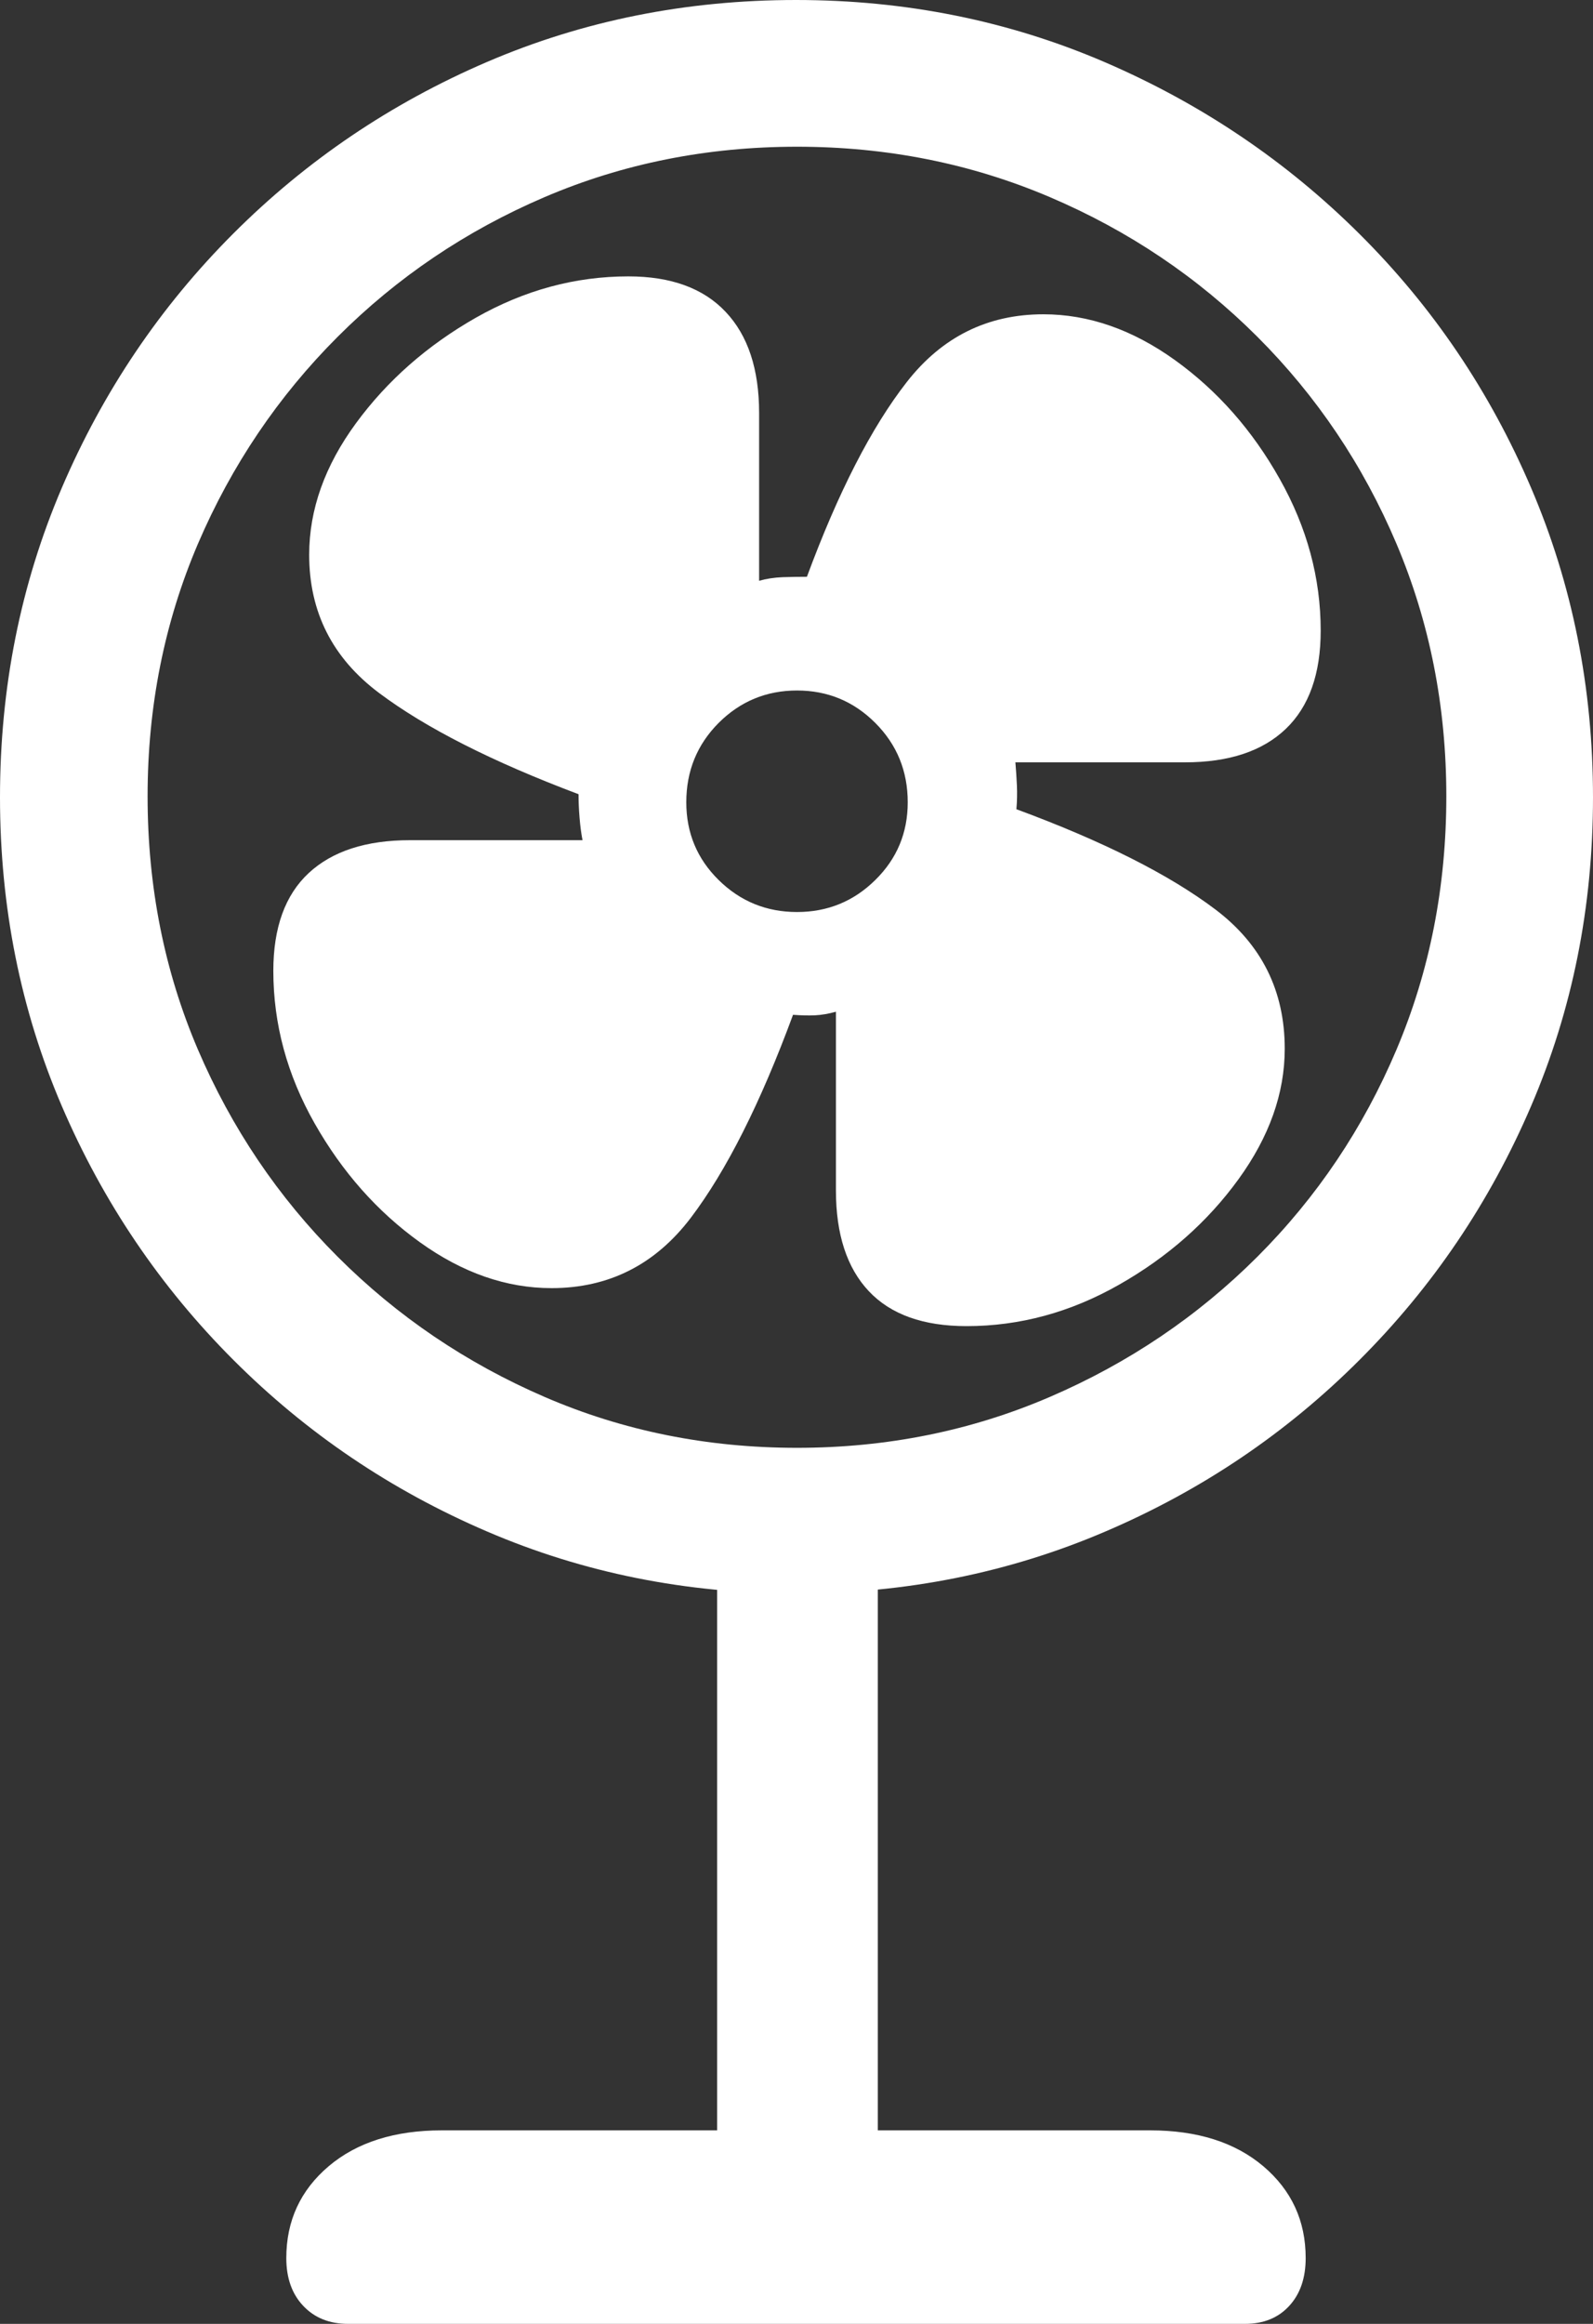 <?xml version="1.0" encoding="UTF-8"?>
<!--Generator: Apple Native CoreSVG 175.5-->
<!DOCTYPE svg
PUBLIC "-//W3C//DTD SVG 1.1//EN"
       "http://www.w3.org/Graphics/SVG/1.1/DTD/svg11.dtd">
<svg version="1.1" xmlns="http://www.w3.org/2000/svg" xmlns:xlink="http://www.w3.org/1999/xlink" width="15.596" height="22.744">
 <rect width="100%" height="100%" fill="#333333" stroke="none"/>
 <g>
  <rect height="22.744" opacity="0" width="15.596" x="0" y="0"/>
  <path d="M7.793 15.596Q9.404 15.596 10.82 14.99Q12.236 14.385 13.31 13.31Q14.385 12.236 14.99 10.825Q15.596 9.414 15.596 7.803Q15.596 6.191 14.99 4.775Q14.385 3.359 13.31 2.29Q12.236 1.221 10.82 0.61Q9.404 0 7.793 0Q6.182 0 4.771 0.605Q3.359 1.211 2.285 2.285Q1.211 3.359 0.605 4.775Q0 6.191 0 7.803Q0 9.414 0.605 10.825Q1.211 12.236 2.285 13.31Q3.359 14.385 4.771 14.99Q6.182 15.596 7.793 15.596ZM7.803 14.17Q6.484 14.17 5.332 13.672Q4.18 13.174 3.306 12.3Q2.432 11.426 1.938 10.273Q1.445 9.121 1.445 7.793Q1.445 6.475 1.938 5.322Q2.432 4.17 3.306 3.296Q4.18 2.422 5.332 1.929Q6.484 1.436 7.803 1.436Q9.121 1.436 10.278 1.929Q11.435 2.422 12.31 3.296Q13.184 4.17 13.672 5.322Q14.16 6.475 14.16 7.793Q14.16 9.121 13.672 10.273Q13.184 11.426 12.31 12.3Q11.435 13.174 10.278 13.672Q9.121 14.17 7.803 14.17ZM7.021 15.322L7.021 22.1L8.594 22.1L8.594 15.322ZM3.408 22.744L12.188 22.744Q12.461 22.744 12.622 22.568Q12.783 22.393 12.783 22.1Q12.783 21.553 12.368 21.201Q11.953 20.85 11.26 20.85L4.326 20.85Q3.633 20.85 3.218 21.201Q2.803 21.553 2.803 22.1Q2.803 22.393 2.969 22.568Q3.135 22.744 3.408 22.744Z" fill="#ffffff"/>
  <path d="M5.4 12.607Q6.24 12.607 6.763 11.919Q7.285 11.23 7.764 9.932Q7.881 9.941 7.979 9.937Q8.076 9.932 8.184 9.902L8.184 11.65Q8.184 12.295 8.506 12.637Q8.828 12.979 9.463 12.979Q10.244 12.979 10.957 12.573Q11.67 12.168 12.124 11.543Q12.578 10.918 12.578 10.264Q12.578 9.414 11.899 8.901Q11.221 8.389 9.951 7.92Q9.961 7.803 9.956 7.69Q9.951 7.578 9.941 7.461L11.602 7.461Q12.246 7.461 12.588 7.134Q12.93 6.807 12.93 6.172Q12.93 5.4 12.529 4.688Q12.129 3.975 11.504 3.525Q10.879 3.076 10.215 3.076Q9.395 3.076 8.877 3.74Q8.359 4.404 7.9 5.645Q7.783 5.645 7.661 5.649Q7.539 5.654 7.432 5.684L7.432 4.043Q7.432 3.398 7.104 3.052Q6.777 2.705 6.152 2.705Q5.371 2.705 4.658 3.11Q3.945 3.516 3.486 4.141Q3.027 4.766 3.027 5.43Q3.027 6.27 3.711 6.782Q4.395 7.295 5.664 7.773Q5.664 7.881 5.674 8.003Q5.684 8.125 5.703 8.223L4.014 8.223Q3.369 8.223 3.022 8.545Q2.676 8.867 2.676 9.502Q2.676 10.283 3.081 10.996Q3.486 11.709 4.111 12.158Q4.736 12.607 5.4 12.607ZM7.803 8.926Q7.354 8.926 7.036 8.613Q6.719 8.301 6.719 7.852Q6.719 7.393 7.036 7.075Q7.354 6.758 7.803 6.758Q8.252 6.758 8.569 7.075Q8.887 7.393 8.887 7.852Q8.887 8.301 8.569 8.613Q8.252 8.926 7.803 8.926Z" fill="#ffffff"/>
 </g>
</svg>
